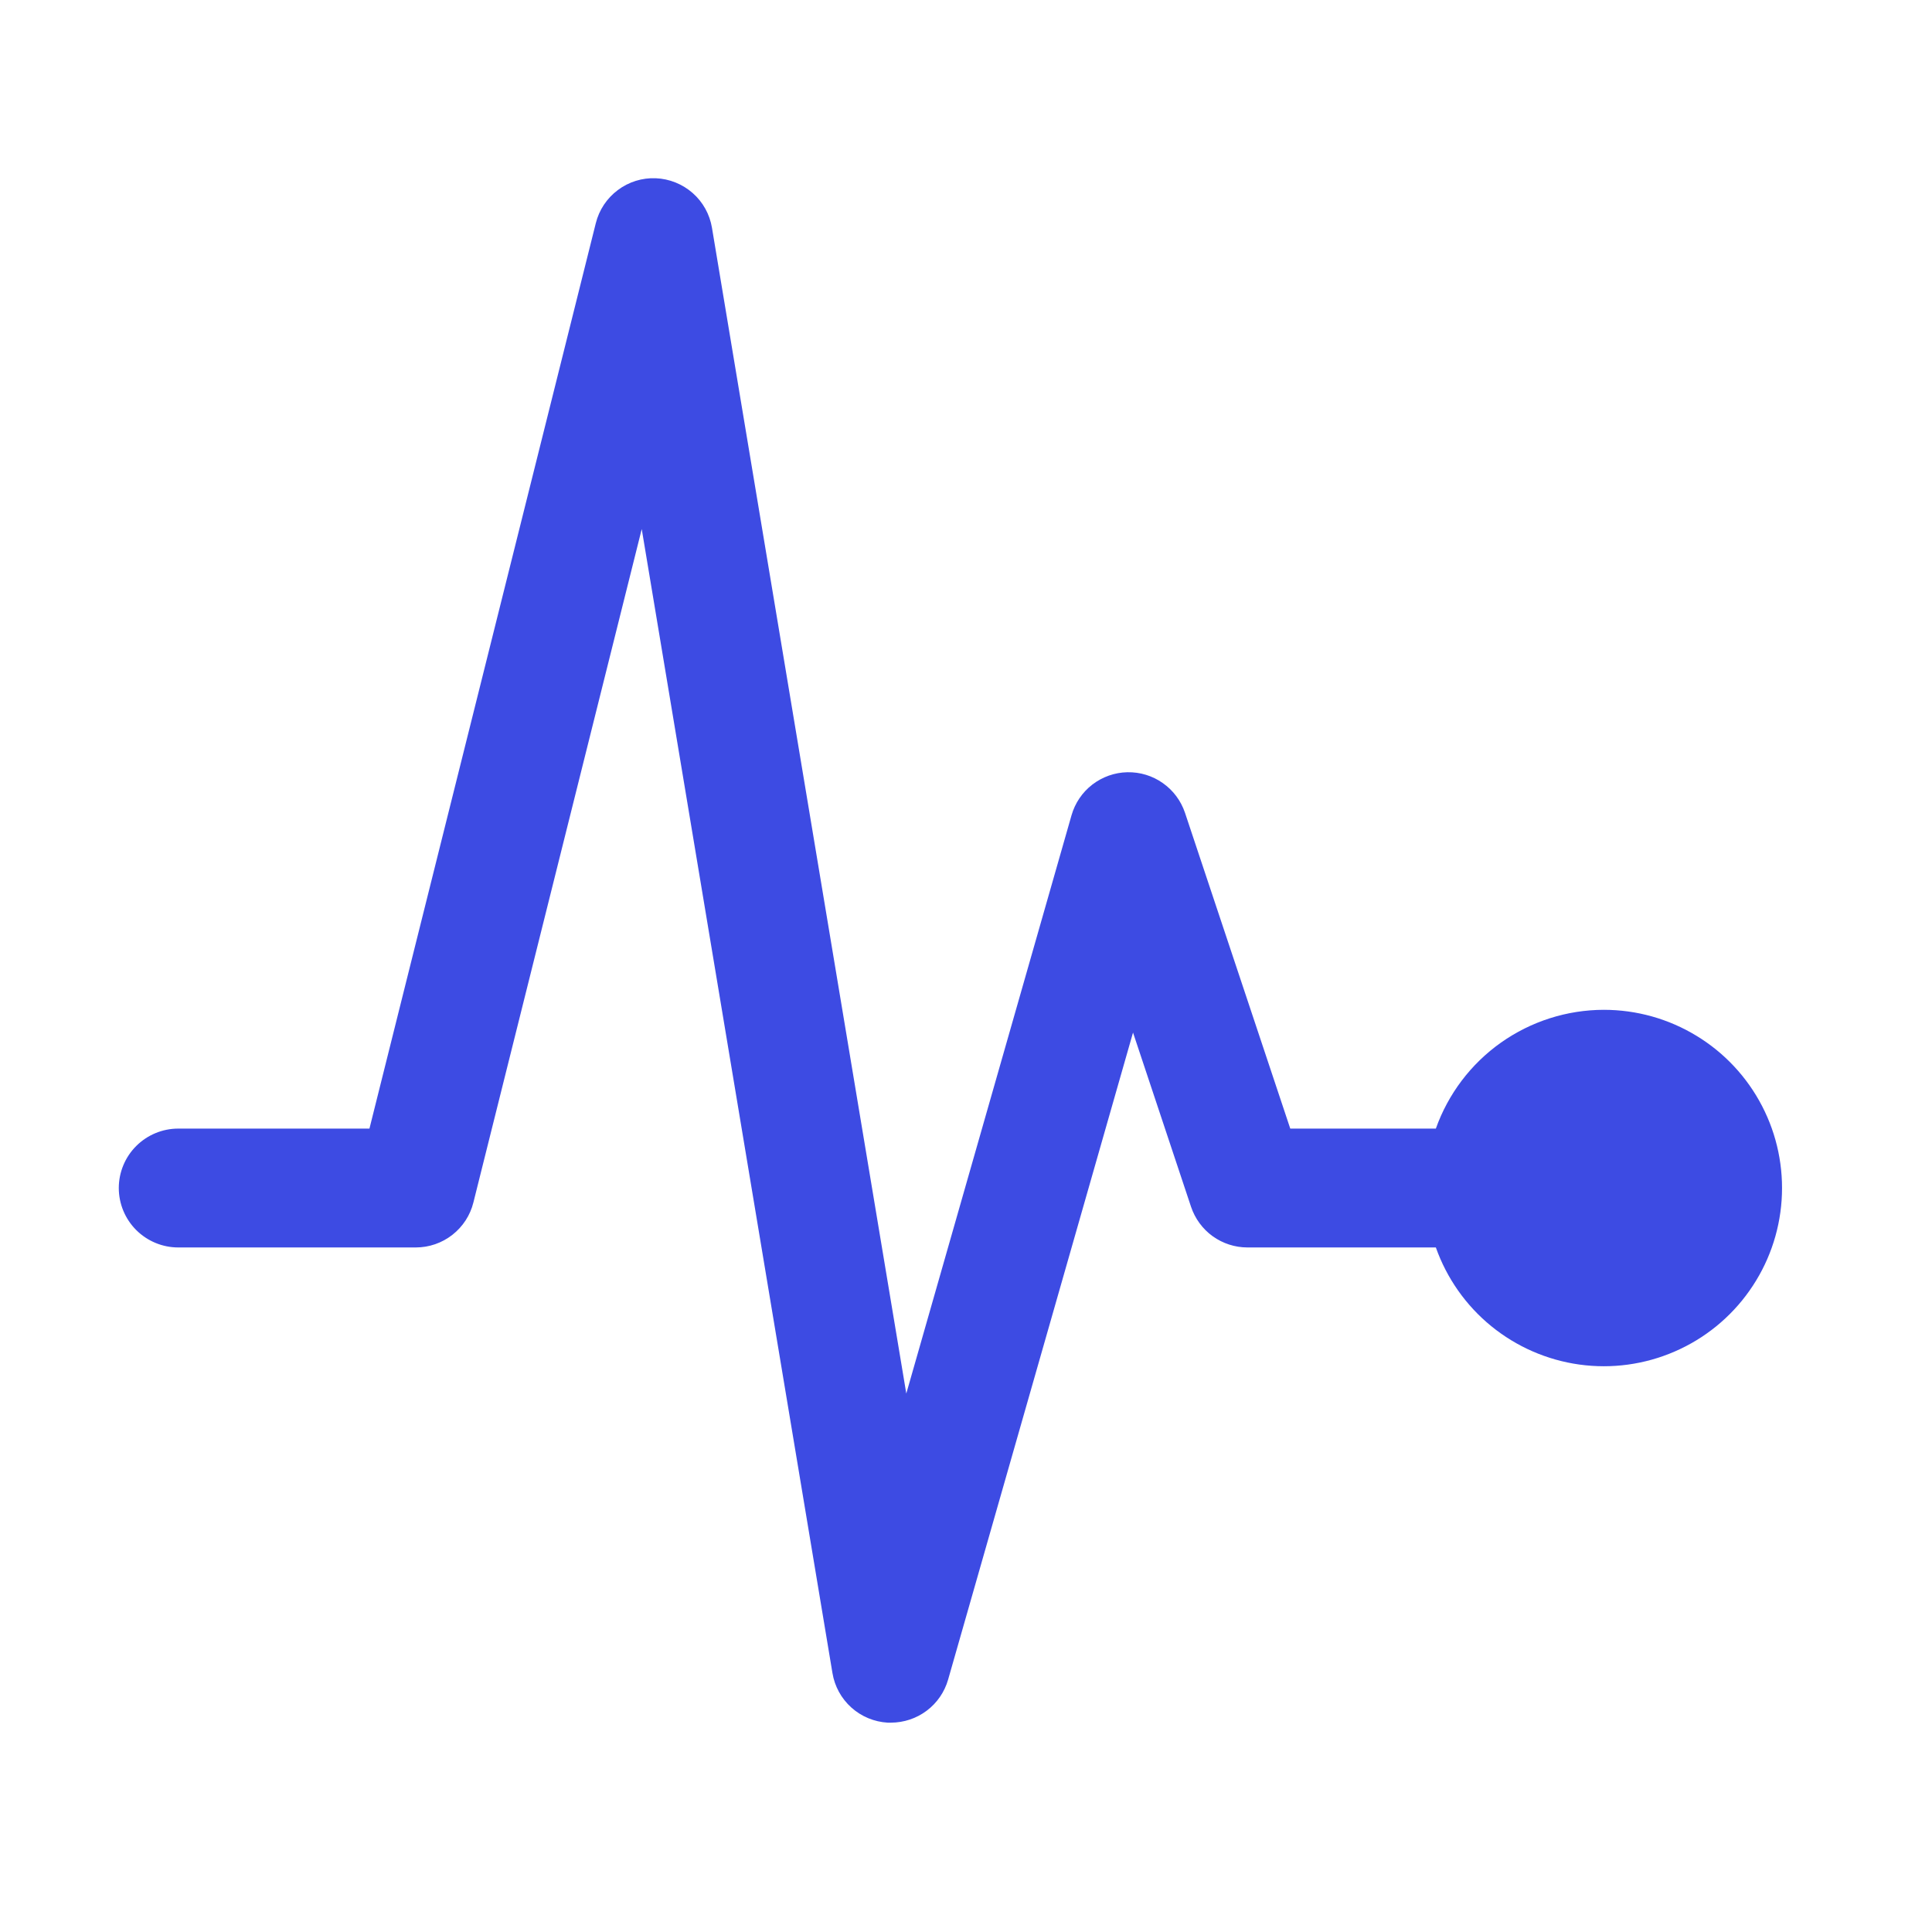 <svg width="31" height="31" viewBox="0 0 31 31" fill="none" xmlns="http://www.w3.org/2000/svg">
<path d="M25.734 16.203C25.143 16.204 24.567 16.388 24.084 16.729C23.602 17.07 23.237 17.552 23.039 18.109H20.703L19.014 13.042C18.949 12.849 18.825 12.682 18.658 12.565C18.492 12.447 18.292 12.387 18.089 12.391C17.885 12.395 17.689 12.465 17.527 12.589C17.366 12.713 17.249 12.886 17.193 13.082L14.542 22.36L11.424 3.655C11.388 3.439 11.279 3.242 11.115 3.098C10.95 2.953 10.741 2.869 10.522 2.86C10.304 2.851 10.088 2.918 9.913 3.05C9.738 3.181 9.613 3.368 9.56 3.581L5.928 18.109H2.859C2.607 18.109 2.364 18.21 2.185 18.389C2.007 18.567 1.906 18.81 1.906 19.062C1.906 19.315 2.007 19.558 2.185 19.736C2.364 19.915 2.607 20.016 2.859 20.016H6.672C6.884 20.016 7.091 19.945 7.258 19.814C7.426 19.683 7.545 19.5 7.596 19.294L10.297 8.489L13.357 26.844C13.392 27.058 13.499 27.253 13.66 27.398C13.821 27.543 14.027 27.628 14.243 27.641C14.261 27.641 14.279 27.641 14.297 27.641C14.504 27.64 14.706 27.573 14.871 27.448C15.036 27.324 15.156 27.149 15.213 26.95L18.18 16.568L19.111 19.364C19.175 19.554 19.296 19.719 19.458 19.836C19.621 19.953 19.816 20.016 20.016 20.016H23.039C23.214 20.51 23.521 20.947 23.927 21.278C24.333 21.609 24.823 21.823 25.342 21.895C25.861 21.967 26.39 21.895 26.871 21.686C27.352 21.478 27.767 21.141 28.069 20.713C28.372 20.285 28.551 19.782 28.587 19.259C28.623 18.736 28.515 18.213 28.274 17.748C28.033 17.282 27.669 16.892 27.221 16.62C26.773 16.347 26.259 16.203 25.734 16.203Z" fill="#3D4BE3"/>
</svg>
